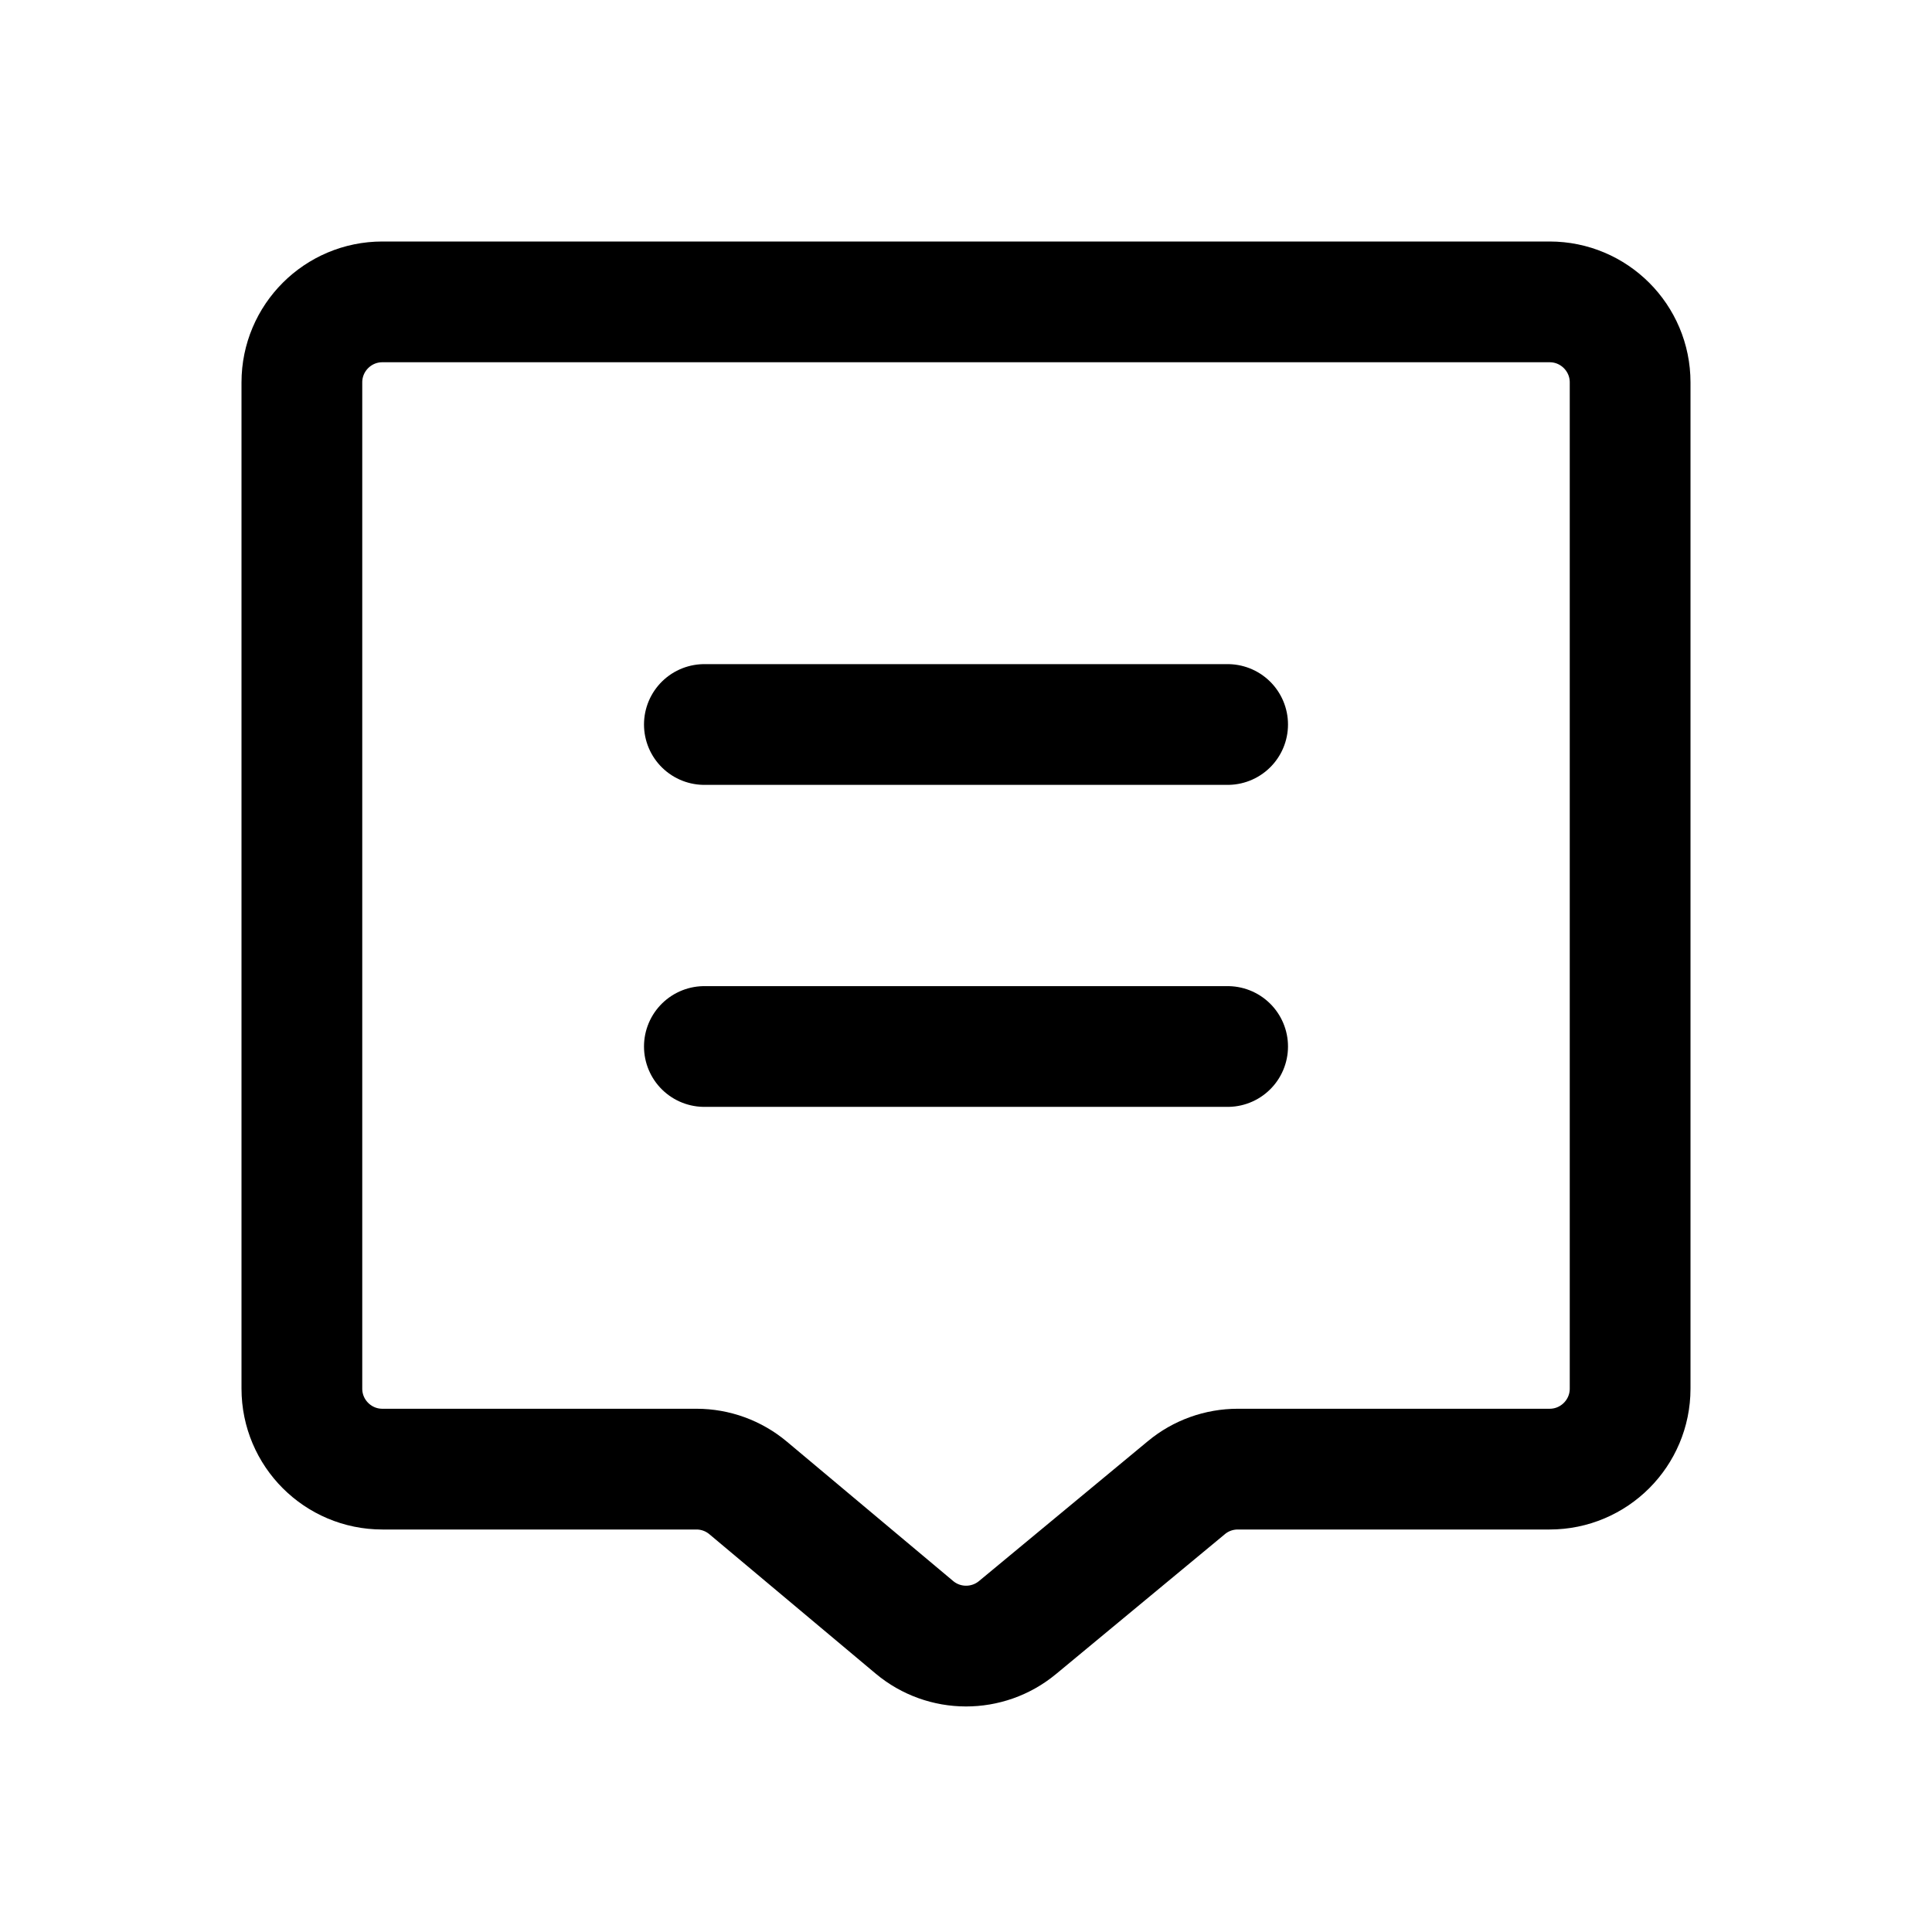 <svg width="24" height="24" viewBox="0 0 24 24" fill="none" xmlns="http://www.w3.org/2000/svg">
<path d="M15.25 9H8.75M15.25 13H8.75M9.294 18.484L11.359 20.215C11.729 20.525 12.268 20.526 12.64 20.218L14.738 18.48C14.917 18.331 15.143 18.25 15.376 18.25H19.25C19.802 18.25 20.25 17.802 20.25 17.25V4.75C20.25 4.198 19.802 3.75 19.25 3.75H4.75C4.198 3.75 3.75 4.198 3.75 4.75V17.25C3.75 17.802 4.198 18.25 4.75 18.25H8.652C8.887 18.25 9.114 18.333 9.294 18.484Z" stroke="currentColor" stroke-width="1.5" stroke-linecap="round" stroke-linejoin="round"/>
</svg>
